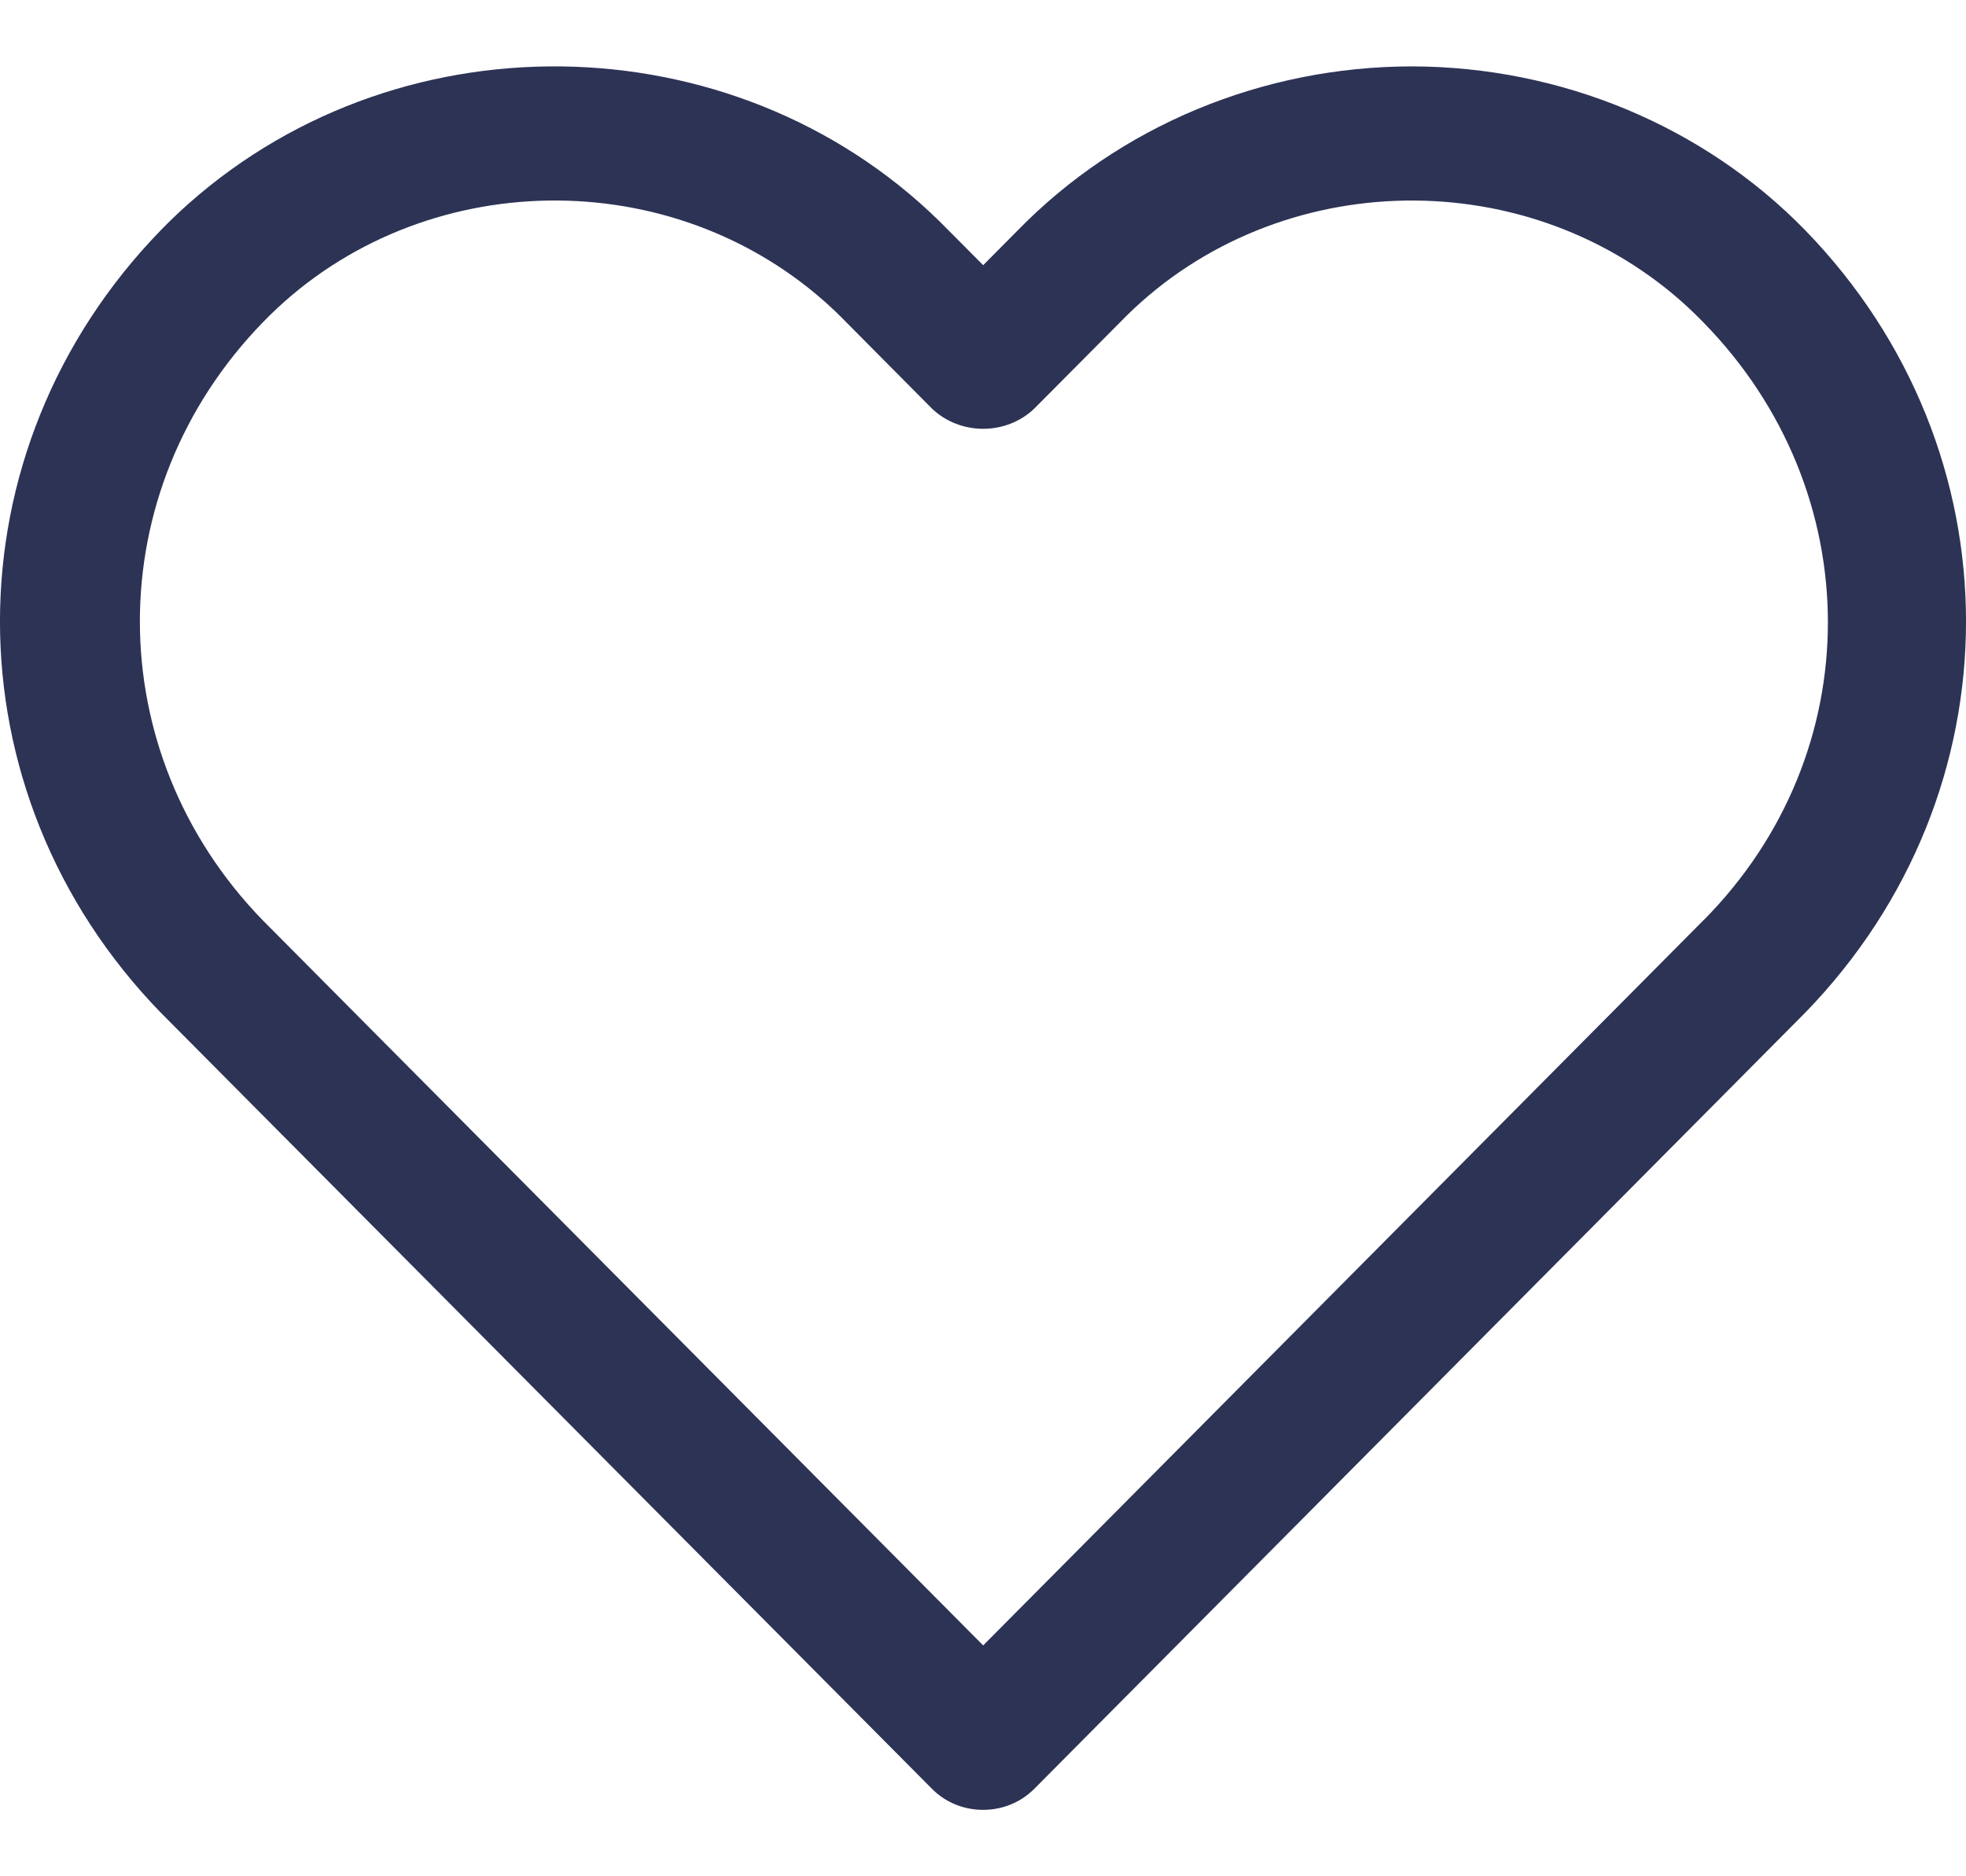 <svg width="22" height="21" viewBox="0 0 22 21" fill="none" xmlns="http://www.w3.org/2000/svg">
<path d="M20.201 2.577C19.063 1.41 17.468 0.746 15.798 0.743C14.126 0.745 12.53 1.409 11.39 2.577L11.002 2.968L10.613 2.577C8.352 0.253 4.545 0.12 2.111 2.279C2.004 2.374 1.899 2.474 1.799 2.577C-0.6 5.047 -0.6 8.864 1.799 11.334L10.431 20.023C10.729 20.323 11.227 20.336 11.542 20.051C11.553 20.042 11.563 20.032 11.572 20.023L20.201 11.334C22.6 8.864 22.6 5.047 20.201 2.577ZM19.063 10.3H19.062L11.002 18.416L2.94 10.3C1.107 8.413 1.107 5.497 2.94 3.609C4.604 1.888 7.416 1.78 9.22 3.368C9.307 3.445 9.392 3.526 9.472 3.609L10.431 4.575C10.747 4.874 11.257 4.874 11.572 4.575L12.531 3.61C14.195 1.888 17.007 1.78 18.811 3.369C18.898 3.446 18.982 3.527 19.063 3.61C20.912 5.5 20.925 8.422 19.063 10.3Z" fill="#2D3355"/>
</svg>

